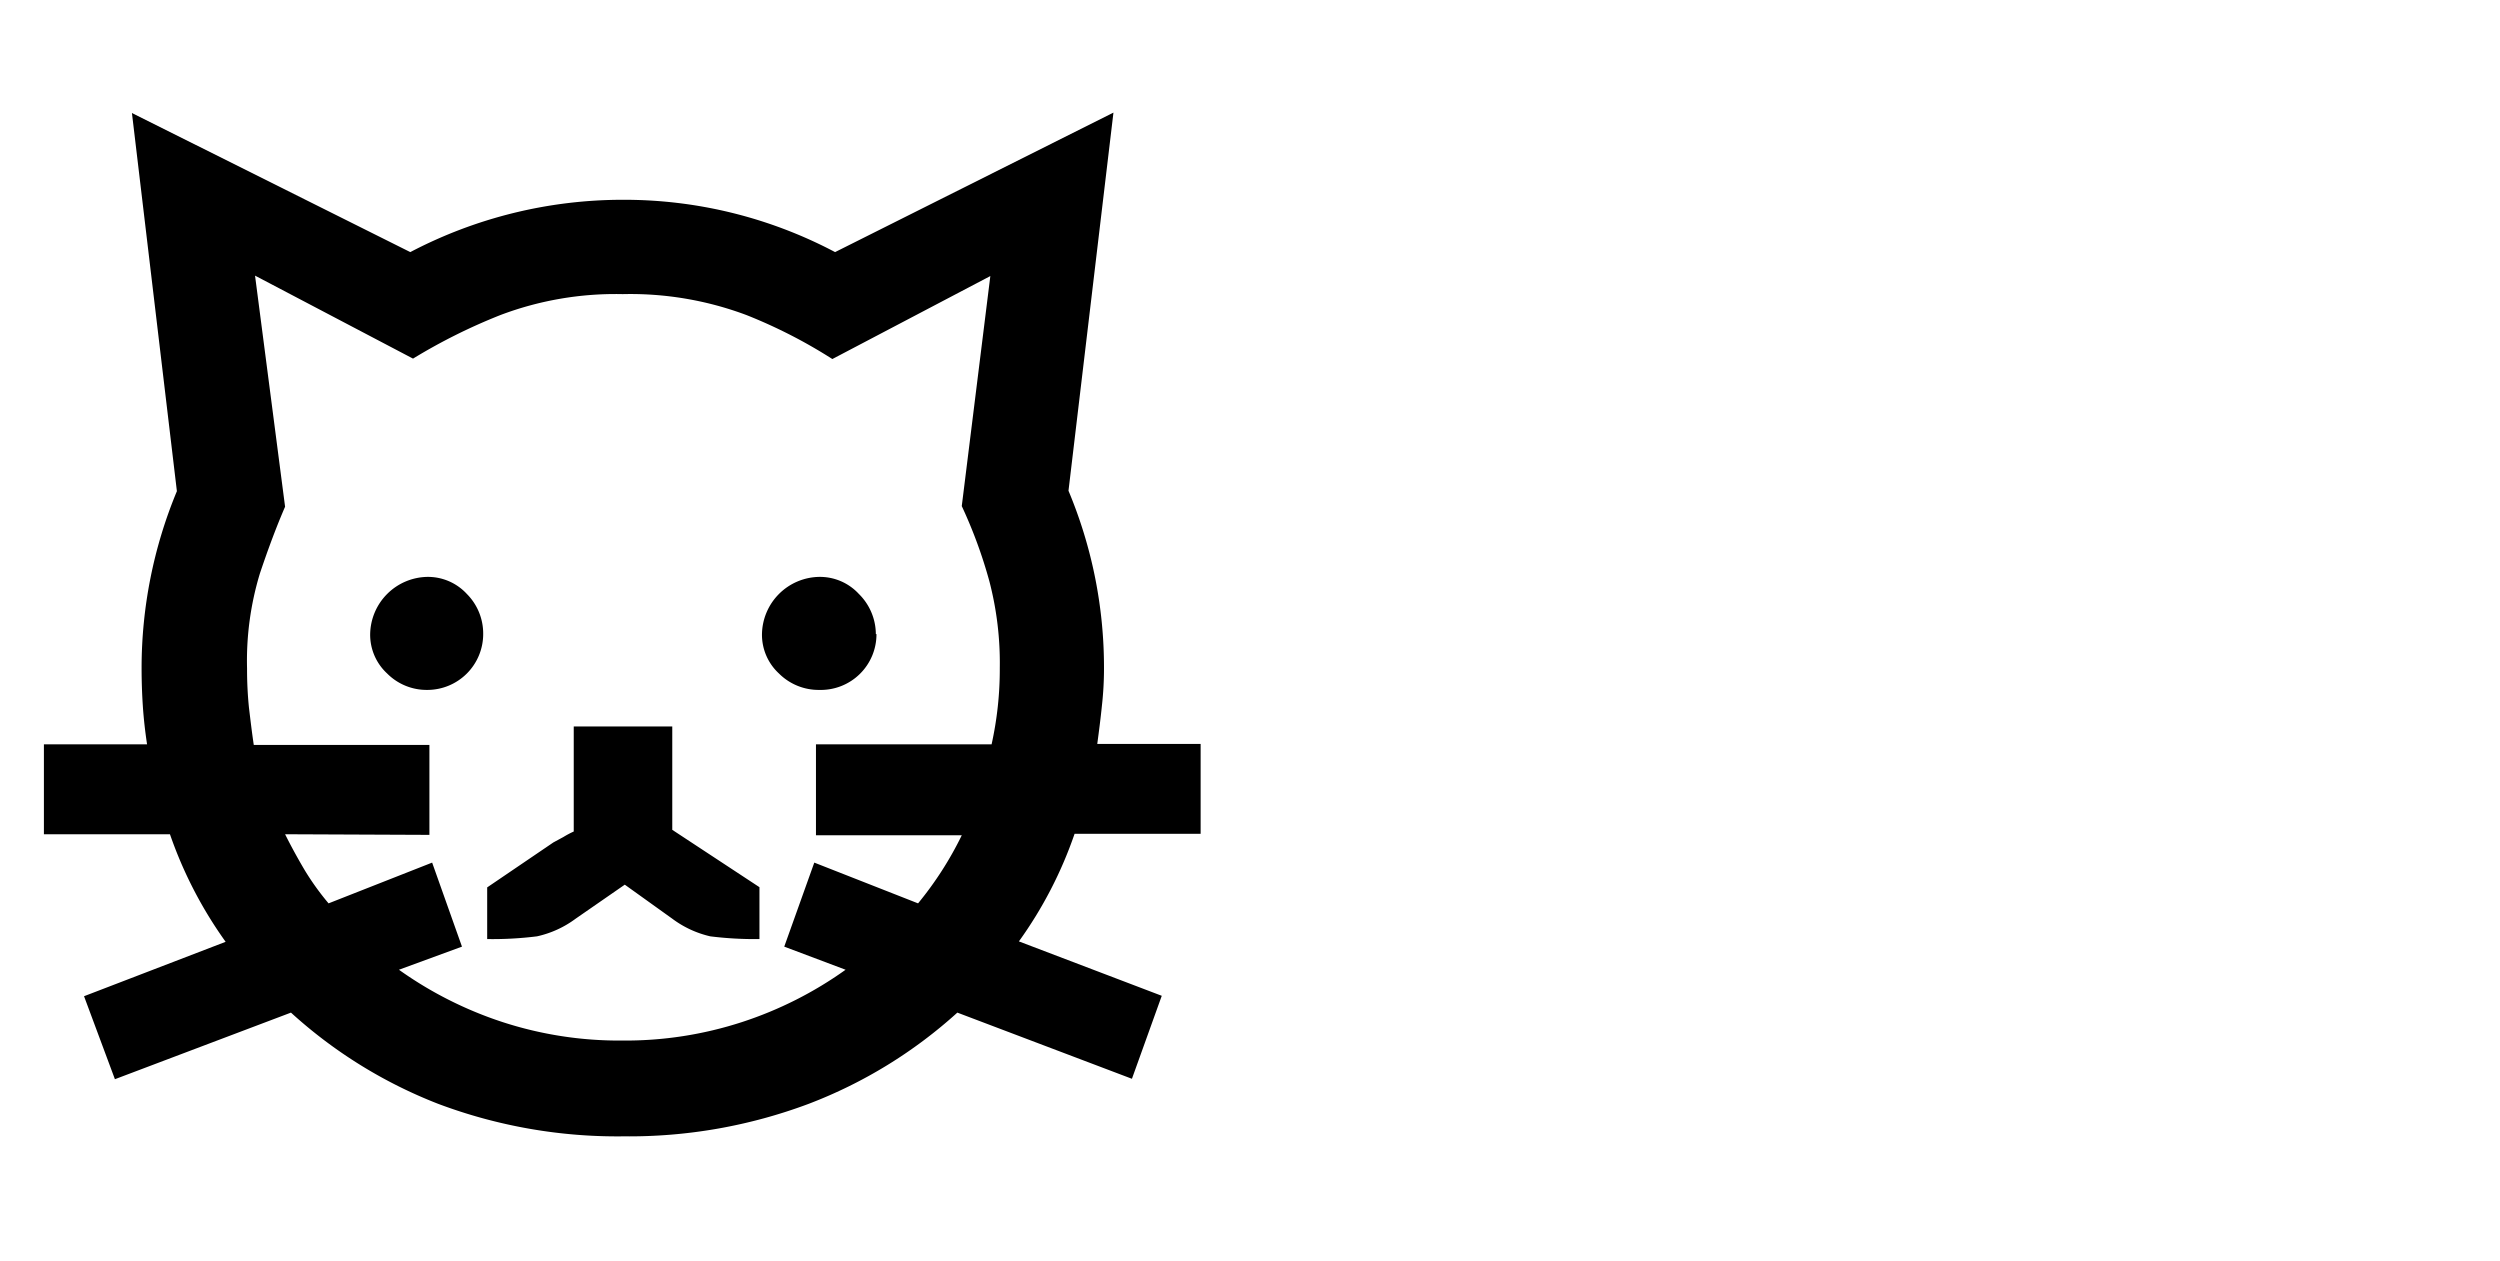 <svg xmlns="http://www.w3.org/2000/svg" xmlns:xlink="http://www.w3.org/1999/xlink"
    viewBox="0 0 119 60">
    <title>cat-animation</title>

    <style>
      .step {
        opacity: 0;
      }

      #step-06 {
        opacity: 1;
      }
    </style>


    <g id="step-01" class="step">
        <path
            d="M2.15,25.26a4.45,4.45,0,0,1,1.23-3.14,4.12,4.12,0,0,1,3.17-1.33,4,4,0,0,1,3.11,1.33,4.38,4.38,0,0,1,1.23,3.07,4.5,4.5,0,0,1-1.23,3.15,4.14,4.14,0,0,1-3.17,1.32,4.06,4.06,0,0,1-3.11-1.32A4.42,4.42,0,0,1,2.15,25.26ZM2.15,50a4.45,4.45,0,0,1,1.23-3.14,4.12,4.12,0,0,1,3.17-1.33,4,4,0,0,1,3.11,1.33A4.38,4.38,0,0,1,10.89,50a4.47,4.47,0,0,1-1.23,3.14,4.12,4.12,0,0,1-3.17,1.33,4,4,0,0,1-3.11-1.33A4.4,4.4,0,0,1,2.15,50Z"
        />
    </g>
    <g id="step-02" class="step">
        <path
            d="M24.62,38.41q0,5.7,2.46,8.46A8.75,8.75,0,0,0,34,49.62a20.84,20.84,0,0,0,3.56-.32,19.51,19.51,0,0,0,3.37-.91l1.23,4a23.6,23.6,0,0,1-4.18,1.4,21.14,21.14,0,0,1-4.69.48,15.59,15.59,0,0,1-5.51-.94,11.47,11.47,0,0,1-4.38-2.85,13.08,13.08,0,0,1-2.88-4.86,21.26,21.26,0,0,1-1-7V36.66q0-7.32,3.76-11.56t10.5-4.25a19.28,19.28,0,0,1,8.36,1.88l-1.23,3.83a25,25,0,0,0-3.28-.82A20.67,20.67,0,0,0,34,25.45a9.72,9.72,0,0,0-4.24.85,7.69,7.69,0,0,0-2.92,2.36,10.4,10.4,0,0,0-1.68,3.6,17.74,17.74,0,0,0-.55,4.6Z"
        />
    </g>
    <g id="step-03" class="step">
        <path
            d="M67.64,39.06h-7.9a9.86,9.86,0,0,0-5.9,1.49,4.74,4.74,0,0,0-2,4,5.13,5.13,0,0,0,1.59,3.69,6.29,6.29,0,0,0,4.7,1.62,10.56,10.56,0,0,0,4.05-.74,8.7,8.7,0,0,0,3-2,8.92,8.92,0,0,0,1.85-3,10.36,10.36,0,0,0,.64-3.66Zm5.19,14.45H69.65a7.19,7.19,0,0,1-.9-2.14,16.07,16.07,0,0,1-.46-2.59,10.56,10.56,0,0,1-4.53,4.08,14.52,14.52,0,0,1-6.35,1.36,12.68,12.68,0,0,1-4.28-.68,9.6,9.6,0,0,1-3.34-1.94,8.93,8.93,0,0,1-2.17-3,9.48,9.48,0,0,1-.78-3.89,8.89,8.89,0,0,1,3.24-7.1q3.24-2.74,9.72-2.75h7.84v-.91q-.06-4.66-2.2-6.74T58.7,25.13a19.3,19.3,0,0,0-5.09.61c-1.49.41-2.88.86-4.17,1.33L48.2,23.51a26.46,26.46,0,0,1,5-1.91,23.23,23.23,0,0,1,6.31-.81,18.07,18.07,0,0,1,5.35.74,11.26,11.26,0,0,1,4.18,2.3,10.65,10.65,0,0,1,2.75,4,15.59,15.59,0,0,1,1,5.9Z"
        />
    </g>
    <g id="step-04" class="step">
        <path
            d="M78,21.57h5.77v-2.4a20.24,20.24,0,0,1,.39-3.79,11.71,11.71,0,0,1,1.23-3.54H89v9.73h8.49v4.59H89V44.31a6.51,6.51,0,0,0,1,3.89,4,4,0,0,0,3.5,1.42,13.82,13.82,0,0,0,2.23-.16A18,18,0,0,0,97.65,49l.71,4a15.59,15.59,0,0,1-2.85.84,15.29,15.29,0,0,1-3.05.32,9.94,9.94,0,0,1-4.11-.74,7.08,7.08,0,0,1-2.66-2,8.08,8.08,0,0,1-1.46-2.95A13.73,13.73,0,0,1,83.78,45V26.16H78Z"
        />
    </g>
    <g id="step-05" class="step">
        <path
            d="M104.56,25.26a4.45,4.45,0,0,1,1.23-3.14A4.12,4.12,0,0,1,109,20.79a4,4,0,0,1,3.11,1.33,4.38,4.38,0,0,1,1.23,3.07,4.5,4.5,0,0,1-1.23,3.15,4.15,4.15,0,0,1-3.18,1.32,4.07,4.07,0,0,1-3.11-1.32A4.42,4.42,0,0,1,104.56,25.26Zm0,24.75a4.45,4.45,0,0,1,1.23-3.14A4.12,4.12,0,0,1,109,45.54a4,4,0,0,1,3.11,1.33A4.38,4.38,0,0,1,113.31,50a4.47,4.47,0,0,1-1.23,3.14,4.12,4.12,0,0,1-3.18,1.33,4,4,0,0,1-3.11-1.33A4.4,4.4,0,0,1,104.56,50Z"
        />
    </g>
    <g id="step-06" class="step">
        <path
            d="M23,30.18a2.66,2.66,0,0,1-2.66,2.66,2.65,2.65,0,0,1-1.91-.78,2.51,2.51,0,0,1-.81-1.88,2.77,2.77,0,0,1,2.72-2.72,2.52,2.52,0,0,1,1.88.81A2.67,2.67,0,0,1,23,30.18Zm18.72,0A2.65,2.65,0,0,1,39,32.84a2.67,2.67,0,0,1-1.92-.78,2.51,2.51,0,0,1-.81-1.88A2.77,2.77,0,0,1,39,27.46a2.52,2.52,0,0,1,1.88.81A2.7,2.7,0,0,1,41.69,30.18ZM26.34,40.1l.48-.26a4.48,4.48,0,0,1,.49-.26v-5H32v4.92l4.15,2.73V44.7a17.24,17.24,0,0,1-2.34-.13A4.82,4.82,0,0,1,32,43.73l-2.26-1.62-2.34,1.62a4.81,4.81,0,0,1-1.84.84,17.1,17.1,0,0,1-2.37.13V42.24Zm-12.77-.39c.3.6.62,1.18.94,1.72A12.45,12.45,0,0,0,15.64,43l4.93-1.94,1.42,4-3,1.1a18.29,18.29,0,0,0,4.93,2.49,17.91,17.91,0,0,0,5.7.88,17.91,17.91,0,0,0,5.7-.88,18.15,18.15,0,0,0,4.93-2.49l-2.92-1.1,1.43-4L43.7,43a16.41,16.41,0,0,0,2.08-3.24H38.84V35.43H47.2a16.55,16.55,0,0,0,.39-3.63,15.44,15.44,0,0,0-.49-4.11,22.47,22.47,0,0,0-1.32-3.6l1.36-10.95-7.52,3.95A24.14,24.14,0,0,0,35.54,15a15.73,15.73,0,0,0-5.9-1,15.49,15.49,0,0,0-5.83,1,27.17,27.17,0,0,0-4.15,2.07l-7.52-3.95,1.43,11q-.59,1.36-1.2,3.18a14.3,14.3,0,0,0-.61,4.53,18.06,18.06,0,0,0,.09,1.85c.07.58.14,1.18.23,1.78h8.36v4.28Zm32,8.49a22.45,22.45,0,0,1-7.07,4.34,24.34,24.34,0,0,1-8.81,1.55,24.23,24.23,0,0,1-8.84-1.55,22.54,22.54,0,0,1-7-4.34L5.47,51.37,4,47.42l6.74-2.59a20,20,0,0,1-2.65-5.12h-6V35.43H7c-.09-.6-.16-1.21-.2-1.81s-.06-1.21-.06-1.82a21.93,21.93,0,0,1,1.68-8.42l-2.14-18L19.53,12A21.76,21.76,0,0,1,29.64,9.51,21.47,21.47,0,0,1,39.75,12L53,5.36l-2.14,18a21.75,21.75,0,0,1,1.69,8.42,15.86,15.86,0,0,1-.1,1.82c-.06.6-.14,1.21-.22,1.81h4.92v4.28h-6a19.74,19.74,0,0,1-2.65,5.12l6.8,2.59-1.42,3.95Z"
        />
    </g>

    <rect id="start" width="100%" height="100%" style="fill:rgba(0,0,0,0)"/>


    <animate xlink:href="#start" attributeType="CSS" attributeName="opacity" from="0" to="1"
        dur="2ms" begin="click" id="start-anim"/>

    <animate xlink:href="#step-01" attributeType="CSS" attributeName="opacity" from="0" to="0"
        dur="3800ms" values="0; 1; 1; 0" keyTimes="0; 0; 1; 1" begin="start-anim.begin + 0.0s"
        id="step-01-anim"/>

    <animate xlink:href="#step-02" attributeType="CSS" attributeName="opacity" from="0" to="0"
        dur="3600ms" values="0; 0; 1; 1; 0" keyTimes="0; 0.1; 0.1; 1; 1"
        begin="start-anim.begin + 0.2s" id="step-02-anim"/>

    <animate xlink:href="#step-03" attributeType="CSS" attributeName="opacity" from="0" to="0"
        dur="3400ms" values="0; 0; 1; 1; 0" keyTimes="0; 0.2; 0.2; 1; 1"
        begin="start-anim.begin + 0.4s" id="step-03-anim"/>

    <animate xlink:href="#step-04" attributeType="CSS" attributeName="opacity" from="0" to="0"
        dur="3200ms" values="0; 0; 1; 1; 0" keyTimes="0; 0.3; 0.3; 1; 1"
        begin="start-anim.begin + 0.6s" id="step-04-anim"/>

    <animate xlink:href="#step-05" attributeType="CSS" attributeName="opacity" from="0" to="0"
        dur="3000ms" values="0; 0; 1; 1; 0" keyTimes="0; 0.4; 0.4; 1; 1"
        begin="start-anim.begin + 0.8s" id="step-05-anim"/>

    <animate xlink:href="#step-06" attributeType="CSS" attributeName="opacity" from="0" to="0"
        dur="4000ms" values="0; 0;   1" keyTimes="0; 1; 1" begin="start-anim.begin + 0.0s"
        id="step-06-anim"/>

</svg>
